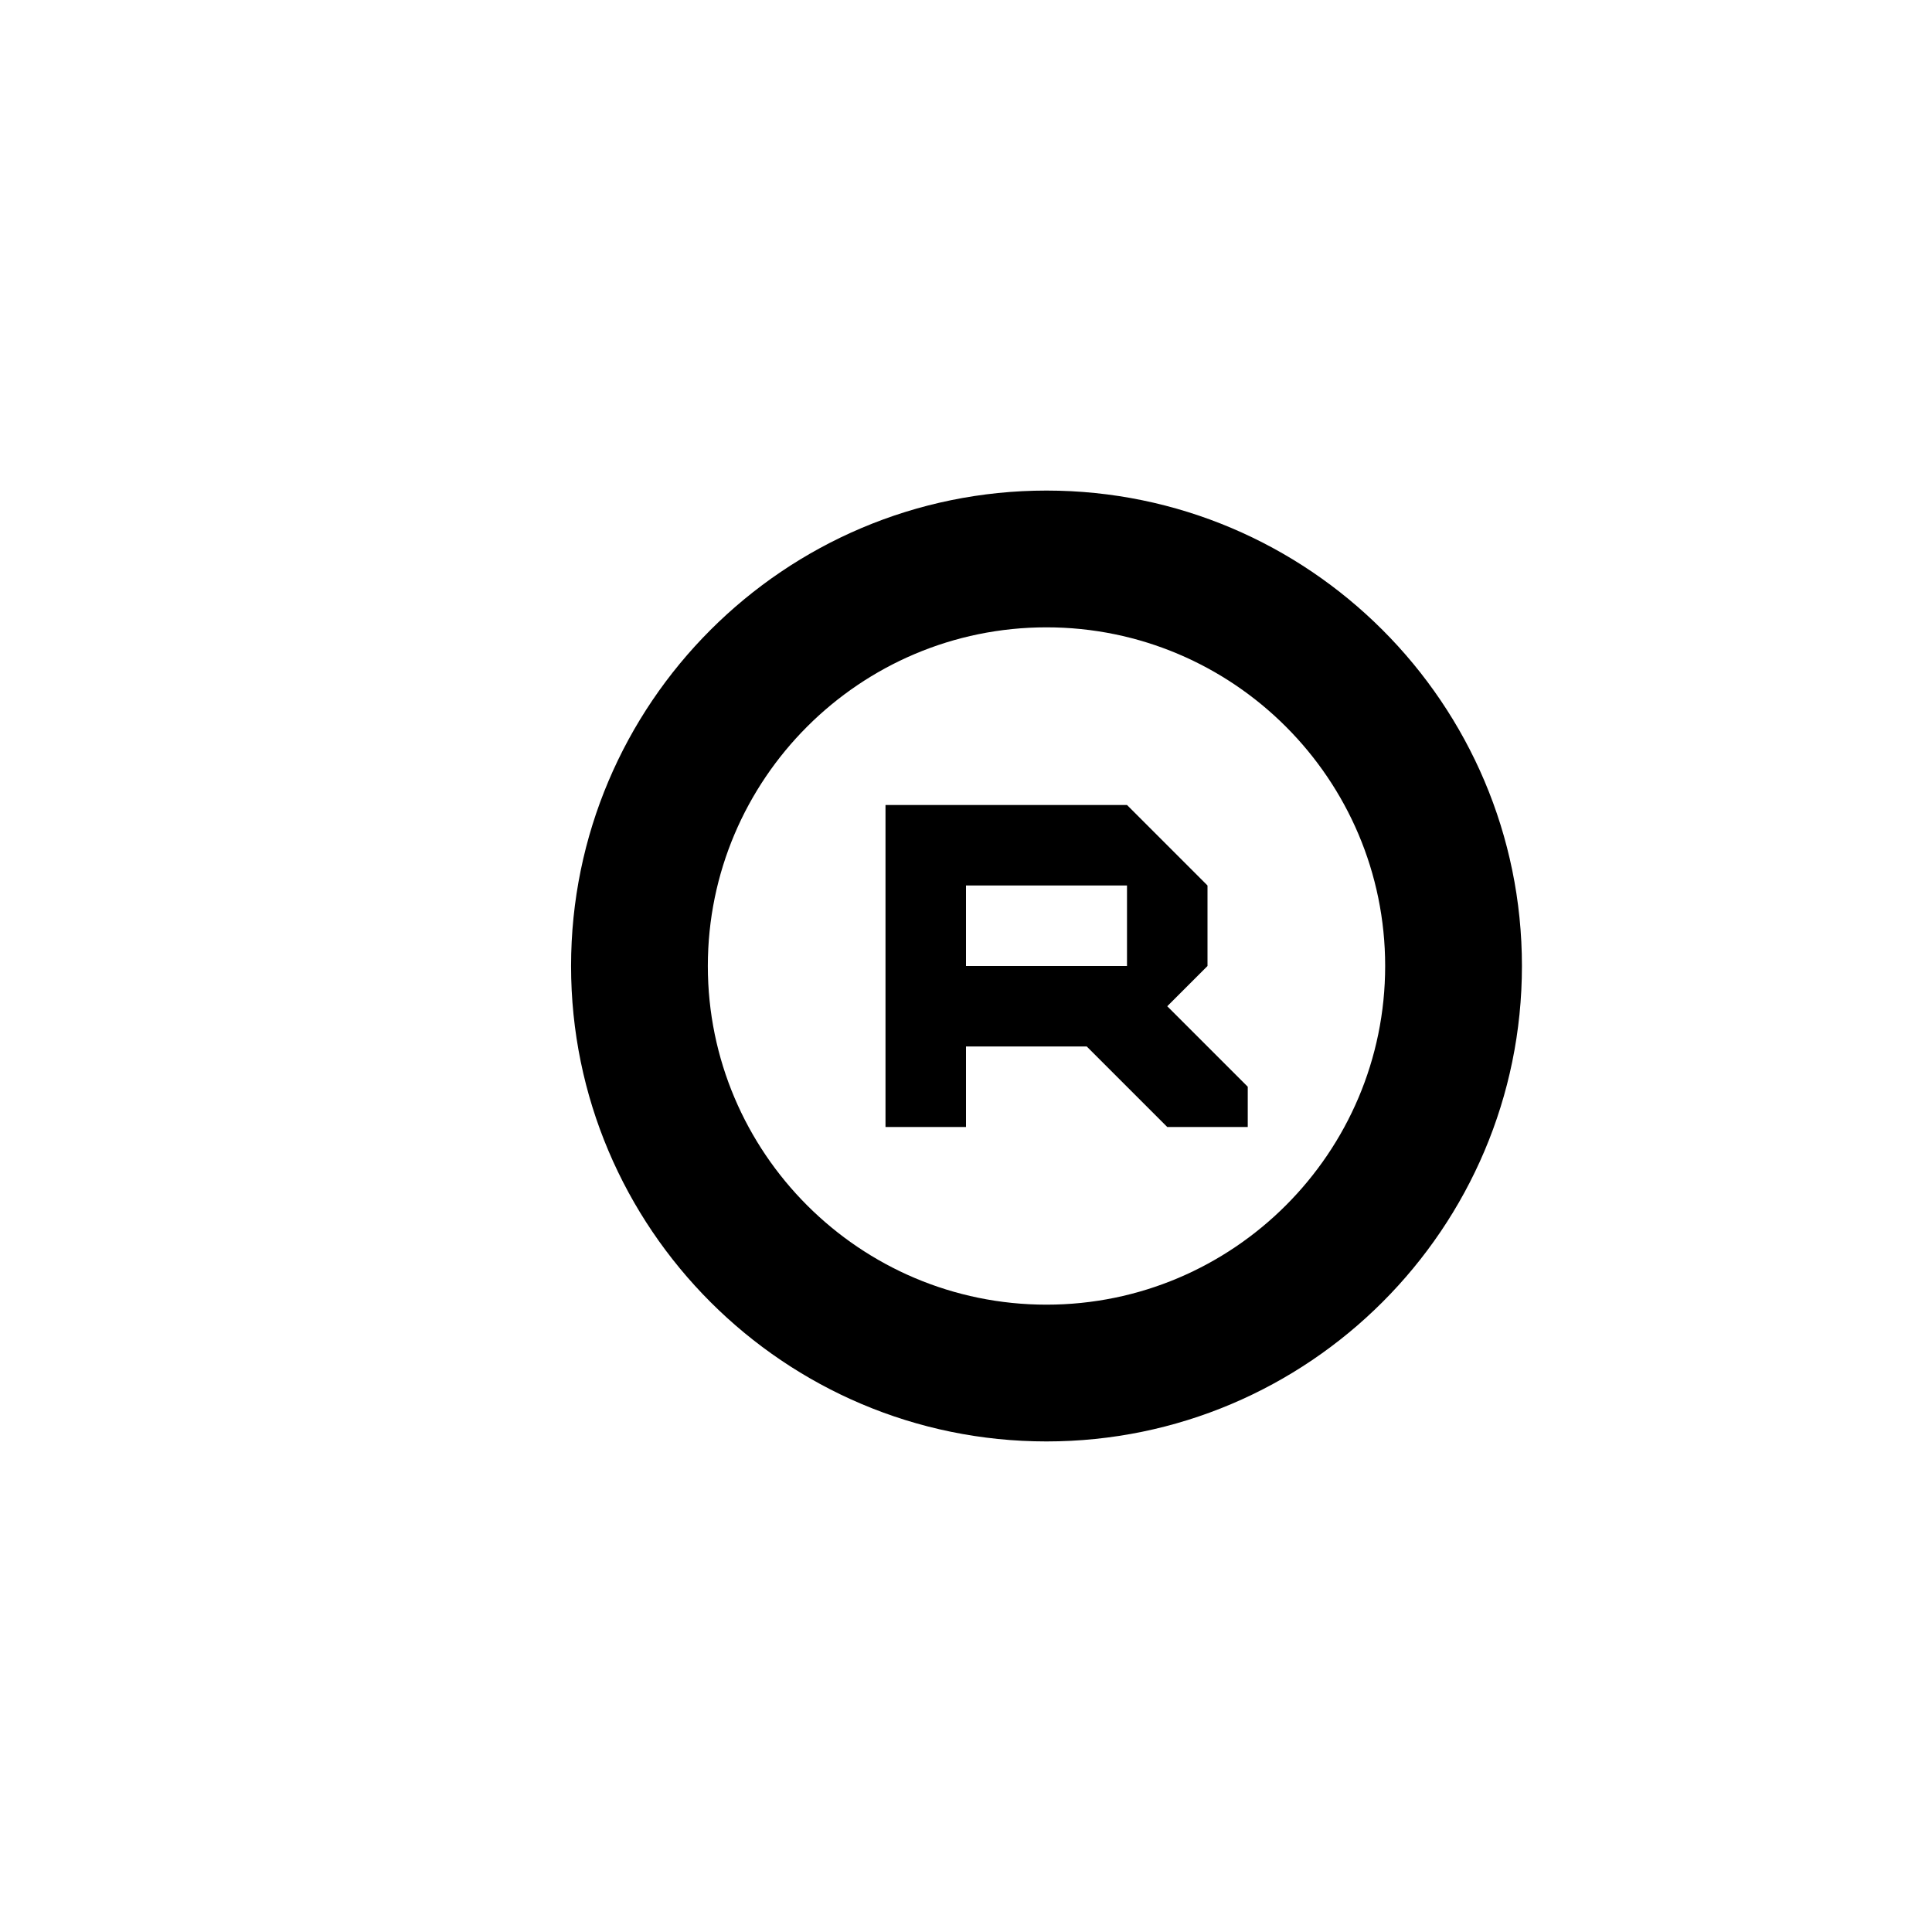 <?xml version="1.0" encoding="utf-8"?>
<!-- Generator: Adobe Illustrator 19.1.0, SVG Export Plug-In . SVG Version: 6.00 Build 0)  -->
<svg version="1.1" id="Layer_1" xmlns="http://www.w3.org/2000/svg" xmlns:xlink="http://www.w3.org/1999/xlink" x="0px" y="0px"
	 viewBox="0 0 24 24" style="enable-background:new 0 0 24 24;" xml:space="preserve">
<g id="registration-mark">
	<g id="registration_x5F_mark_1_">
		<path d="M13,6.094c-3.257,0-5.906,2.649-5.906,5.906S9.743,17.906,13,17.906c3.257,0,5.906-2.649,5.906-5.906
			S16.257,6.094,13,6.094z M13,16.207c-2.32,0-4.207-1.887-4.207-4.207S10.68,7.793,13,7.793c2.32,0,4.207,1.887,4.207,4.207
			S15.32,16.207,13,16.207z"/>
		<path d="M15.5,13.5l-1-1L15,12v-1l-1-1h-3v4h1v-1h1.5l1,1h1V13.5z M14,12h-2v-1h2V12z"/>
	</g>
</g>
</svg>
